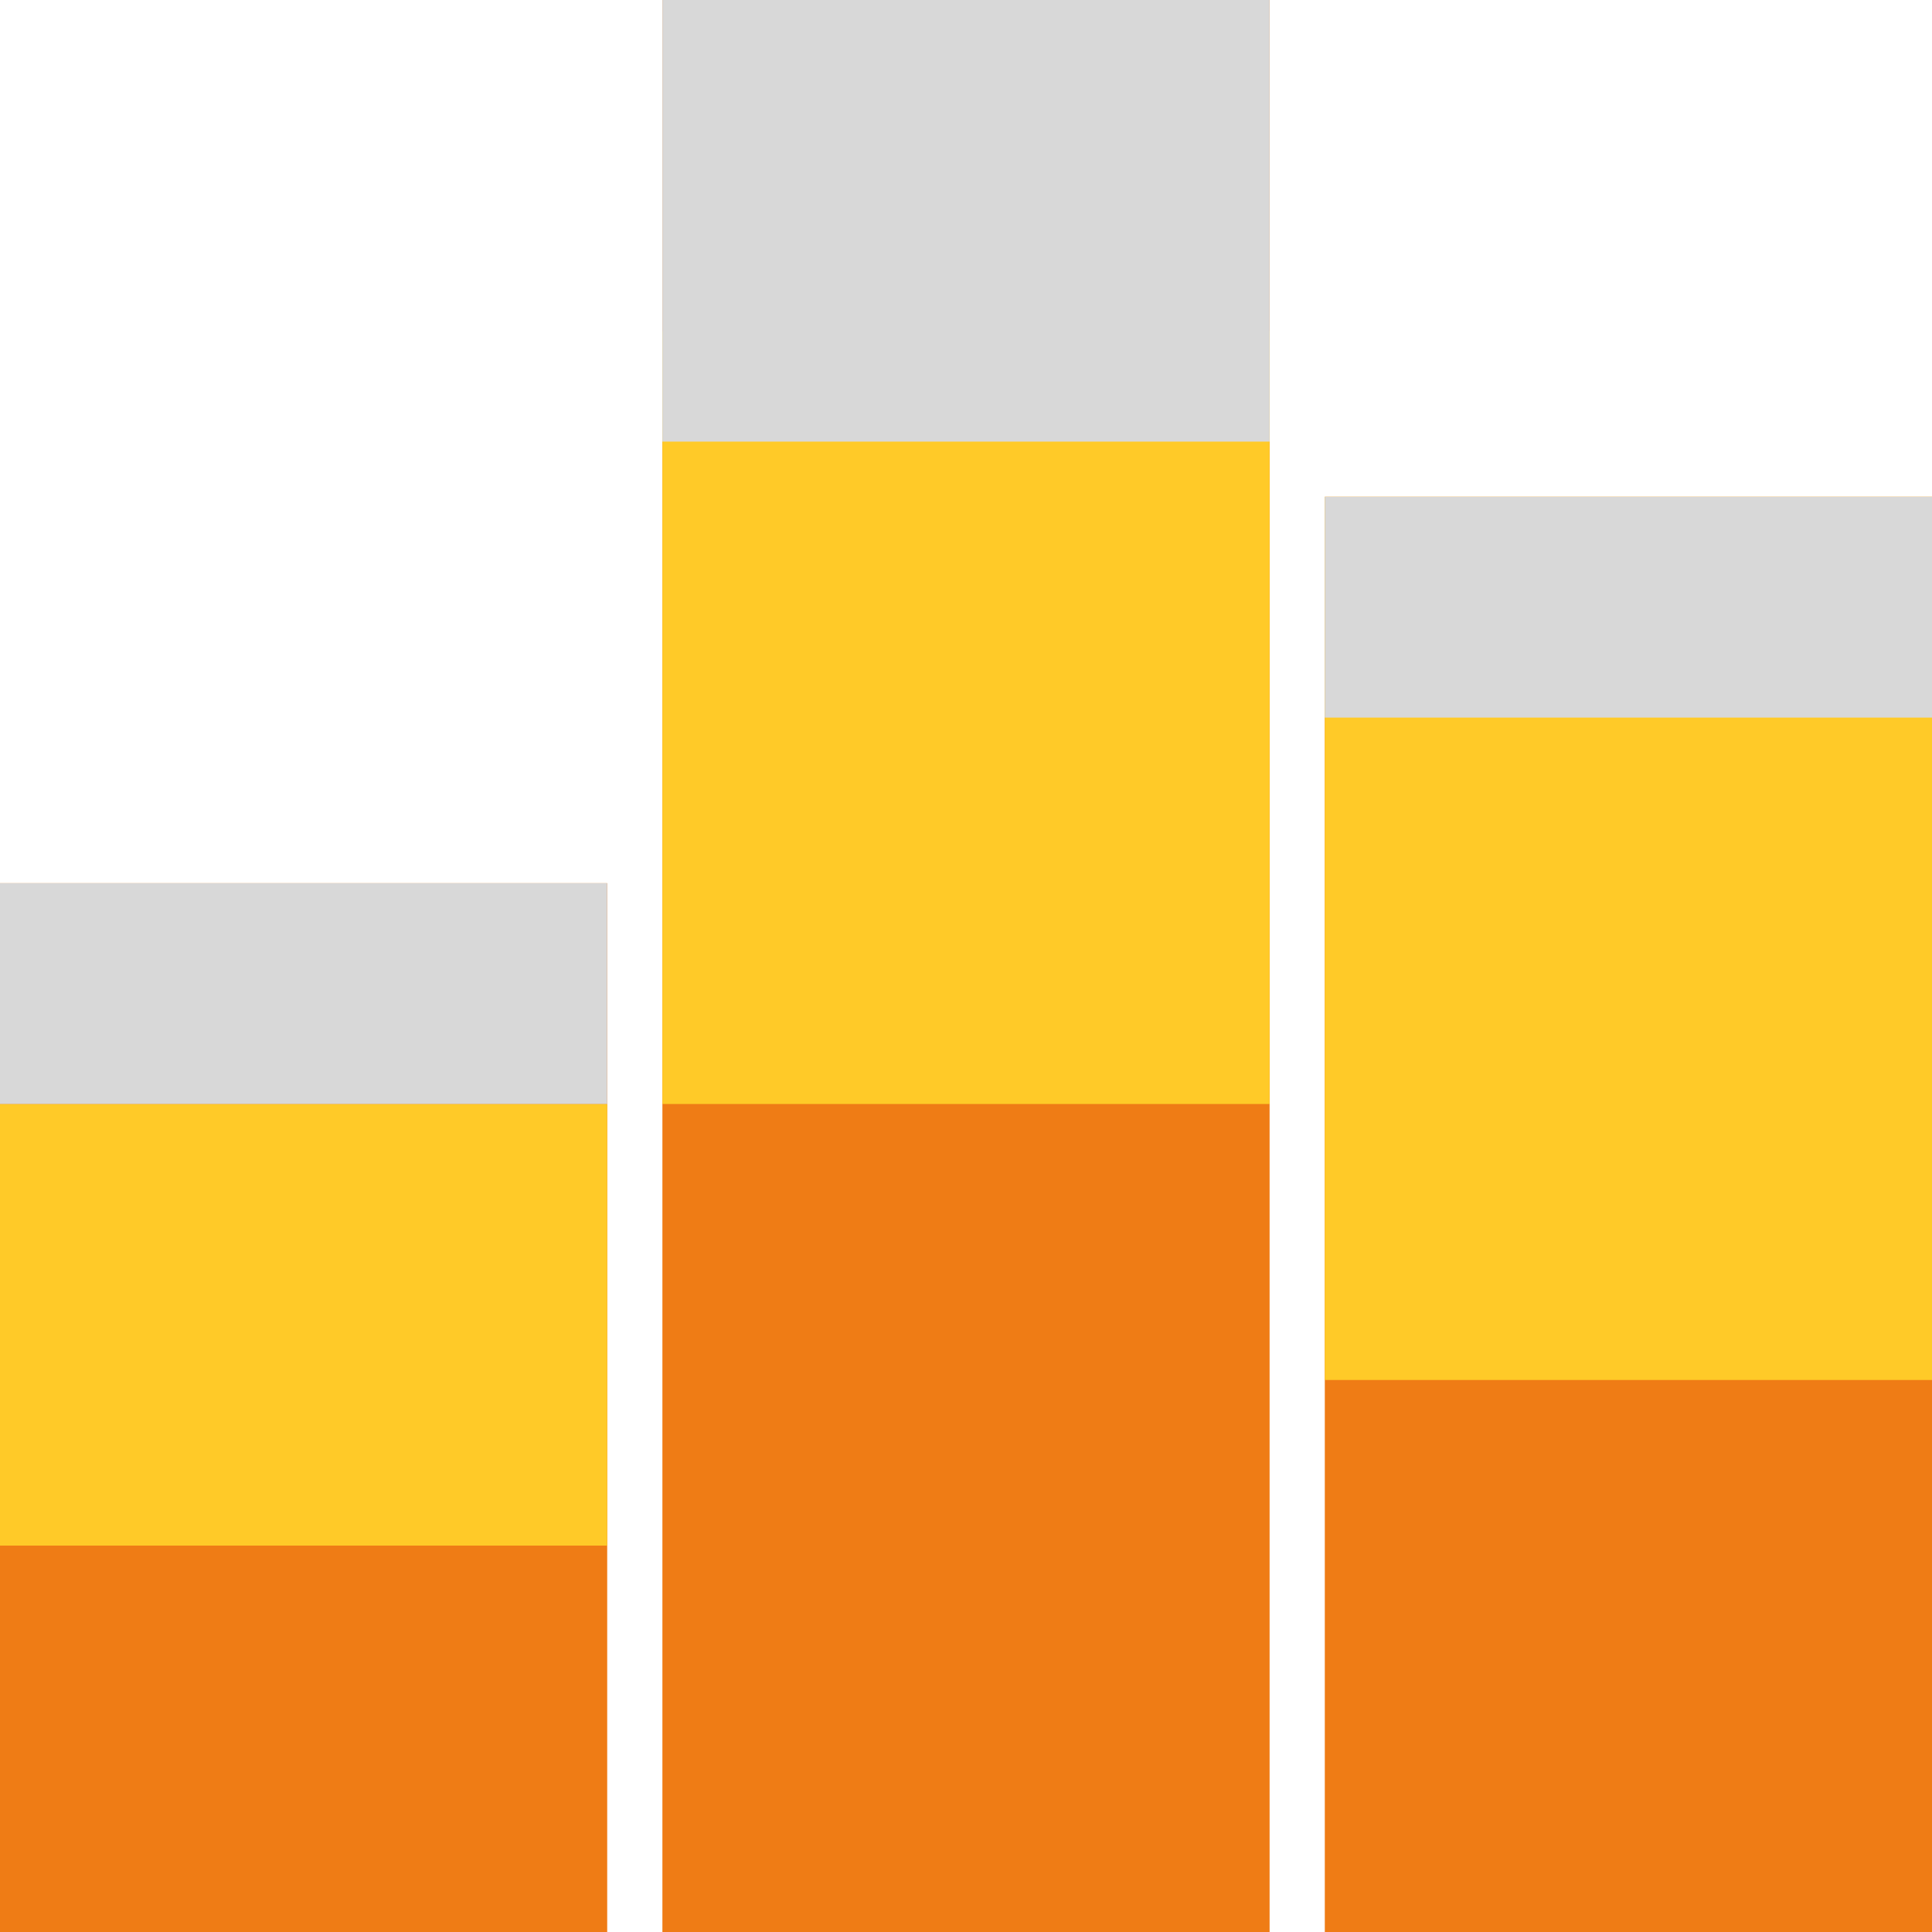 <?xml version="1.0" encoding="UTF-8" standalone="no"?>
<svg width="35px" height="35px" viewBox="0 0 35 35" version="1.1" xmlns="http://www.w3.org/2000/svg" xmlns:xlink="http://www.w3.org/1999/xlink">
    <!-- Generator: Sketch 47.1 (45422) - http://www.bohemiancoding.com/sketch -->
    <title>stackedcolumn</title>
    <desc>Created with Sketch.</desc>
    <defs></defs>
    <g id="BAP-(Desktop)" stroke="none" stroke-width="1" fill="none" fill-rule="evenodd">
        <g id="Artboard-3" transform="translate(-27, -24)">
            <g id="stackedcolumn" transform="translate(27, 24)">
                <rect id="Rectangle-10" fill="#EF7C15" x="0" y="16" width="11" height="19"></rect>
                <rect id="Rectangle-10" fill="#FFCA28" x="0" y="20" width="11" height="8"></rect>
                <rect id="Rectangle-10" fill="#D8D8D8" x="0" y="16" width="11" height="4"></rect>
                <rect id="Rectangle-10" fill="#EF7C15" x="12" y="0" width="11" height="35"></rect>
                <rect id="Rectangle-10" fill="#FFCA28" x="12" y="6" width="11" height="14"></rect>
                <rect id="Rectangle-10" fill="#D8D8D8" x="12" y="0" width="11" height="8"></rect>
                <rect id="Rectangle-10" fill="#EF7C15" x="24" y="9" width="11" height="26"></rect>
                <rect id="Rectangle-10" fill="#FFCA28" x="24" y="9" width="11" height="16"></rect>
                <rect id="Rectangle-10" fill="#D8D8D8" x="24" y="9" width="11" height="4"></rect>
            </g>
        </g>
    </g>
</svg>